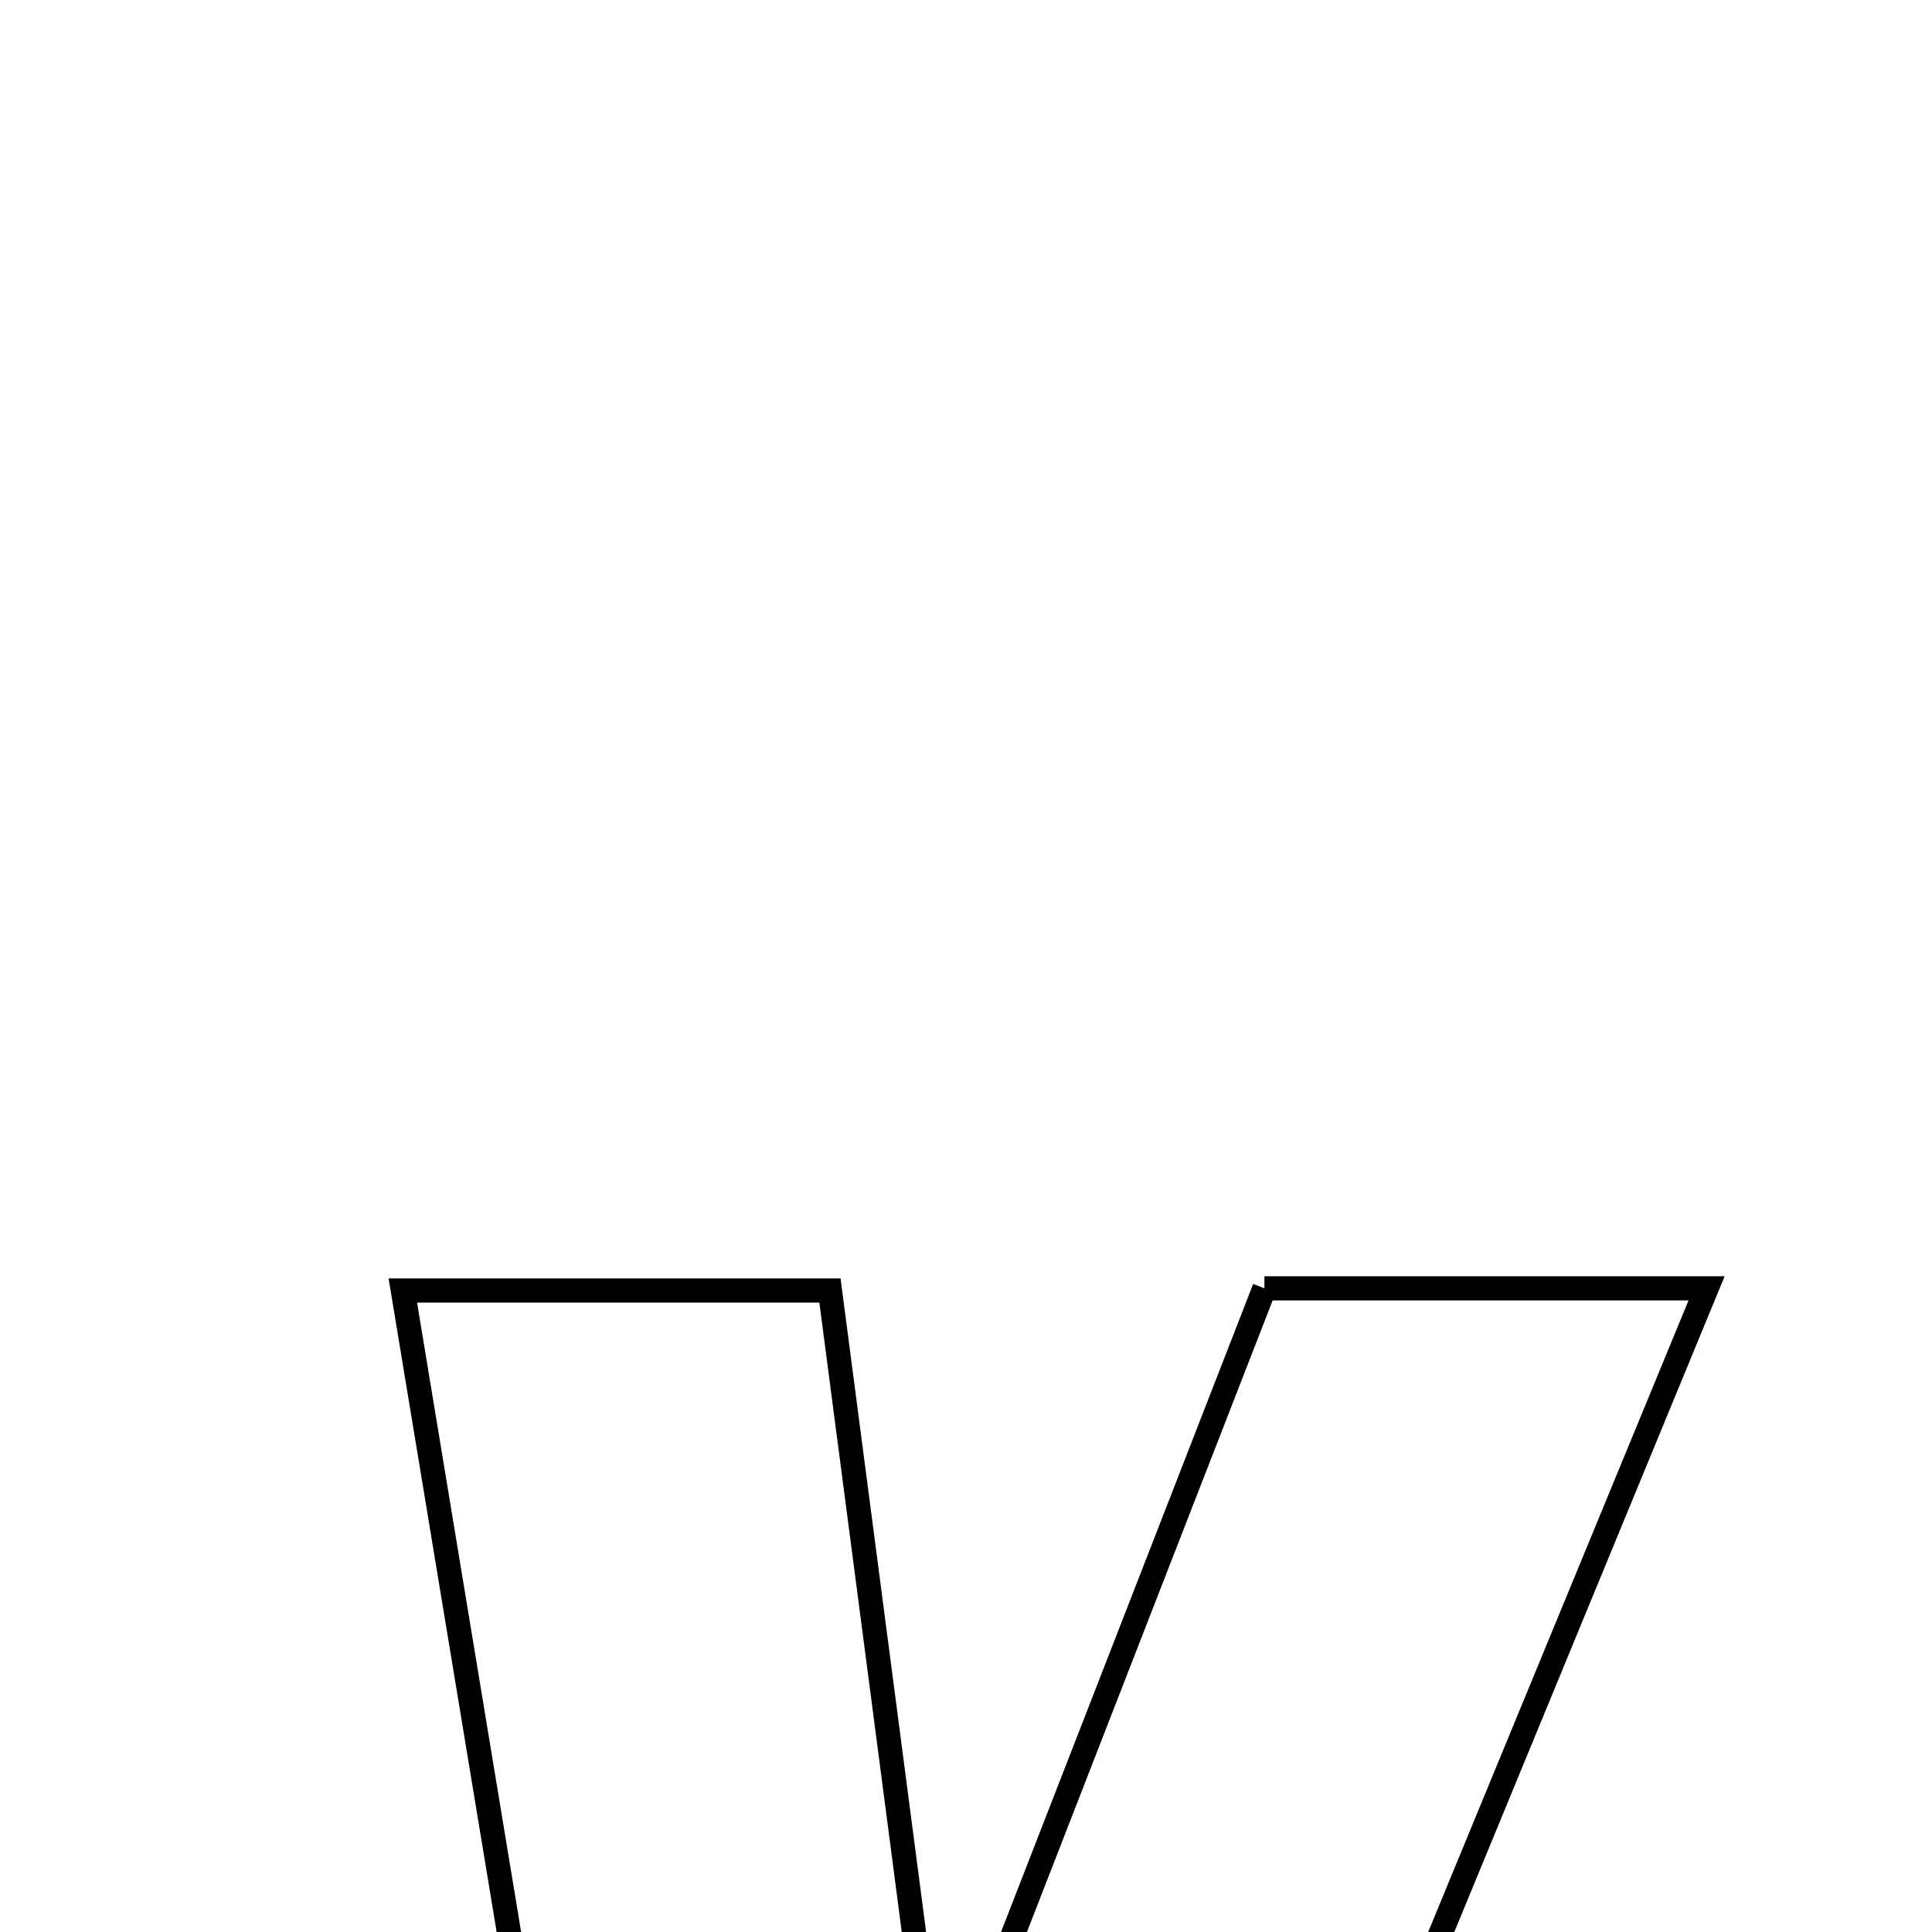 <svg xmlns="http://www.w3.org/2000/svg" viewBox="0.0 0.0 24.0 24.0" height="200px" width="200px"><path fill="none" stroke="black" stroke-width=".3" stroke-opacity="1.0"  filling="0" d="M15.707 16.004 C17.575 16.004 19.152 16.004 21.2 16.004 C18.479 22.604 15.903 28.853 13.285 35.204 C11.648 35.204 10.205 35.204 8.174 35.204 C7.143 28.967 6.098 22.647 5.004 16.031 C6.913 16.031 8.477 16.031 10.31 16.031 C10.699 19.001 11.075 21.87 11.45 24.739 C11.707 24.817 11.963 24.894 12.218 24.972 C13.354 22.053 14.49 19.134 15.707 16.004"></path></svg>